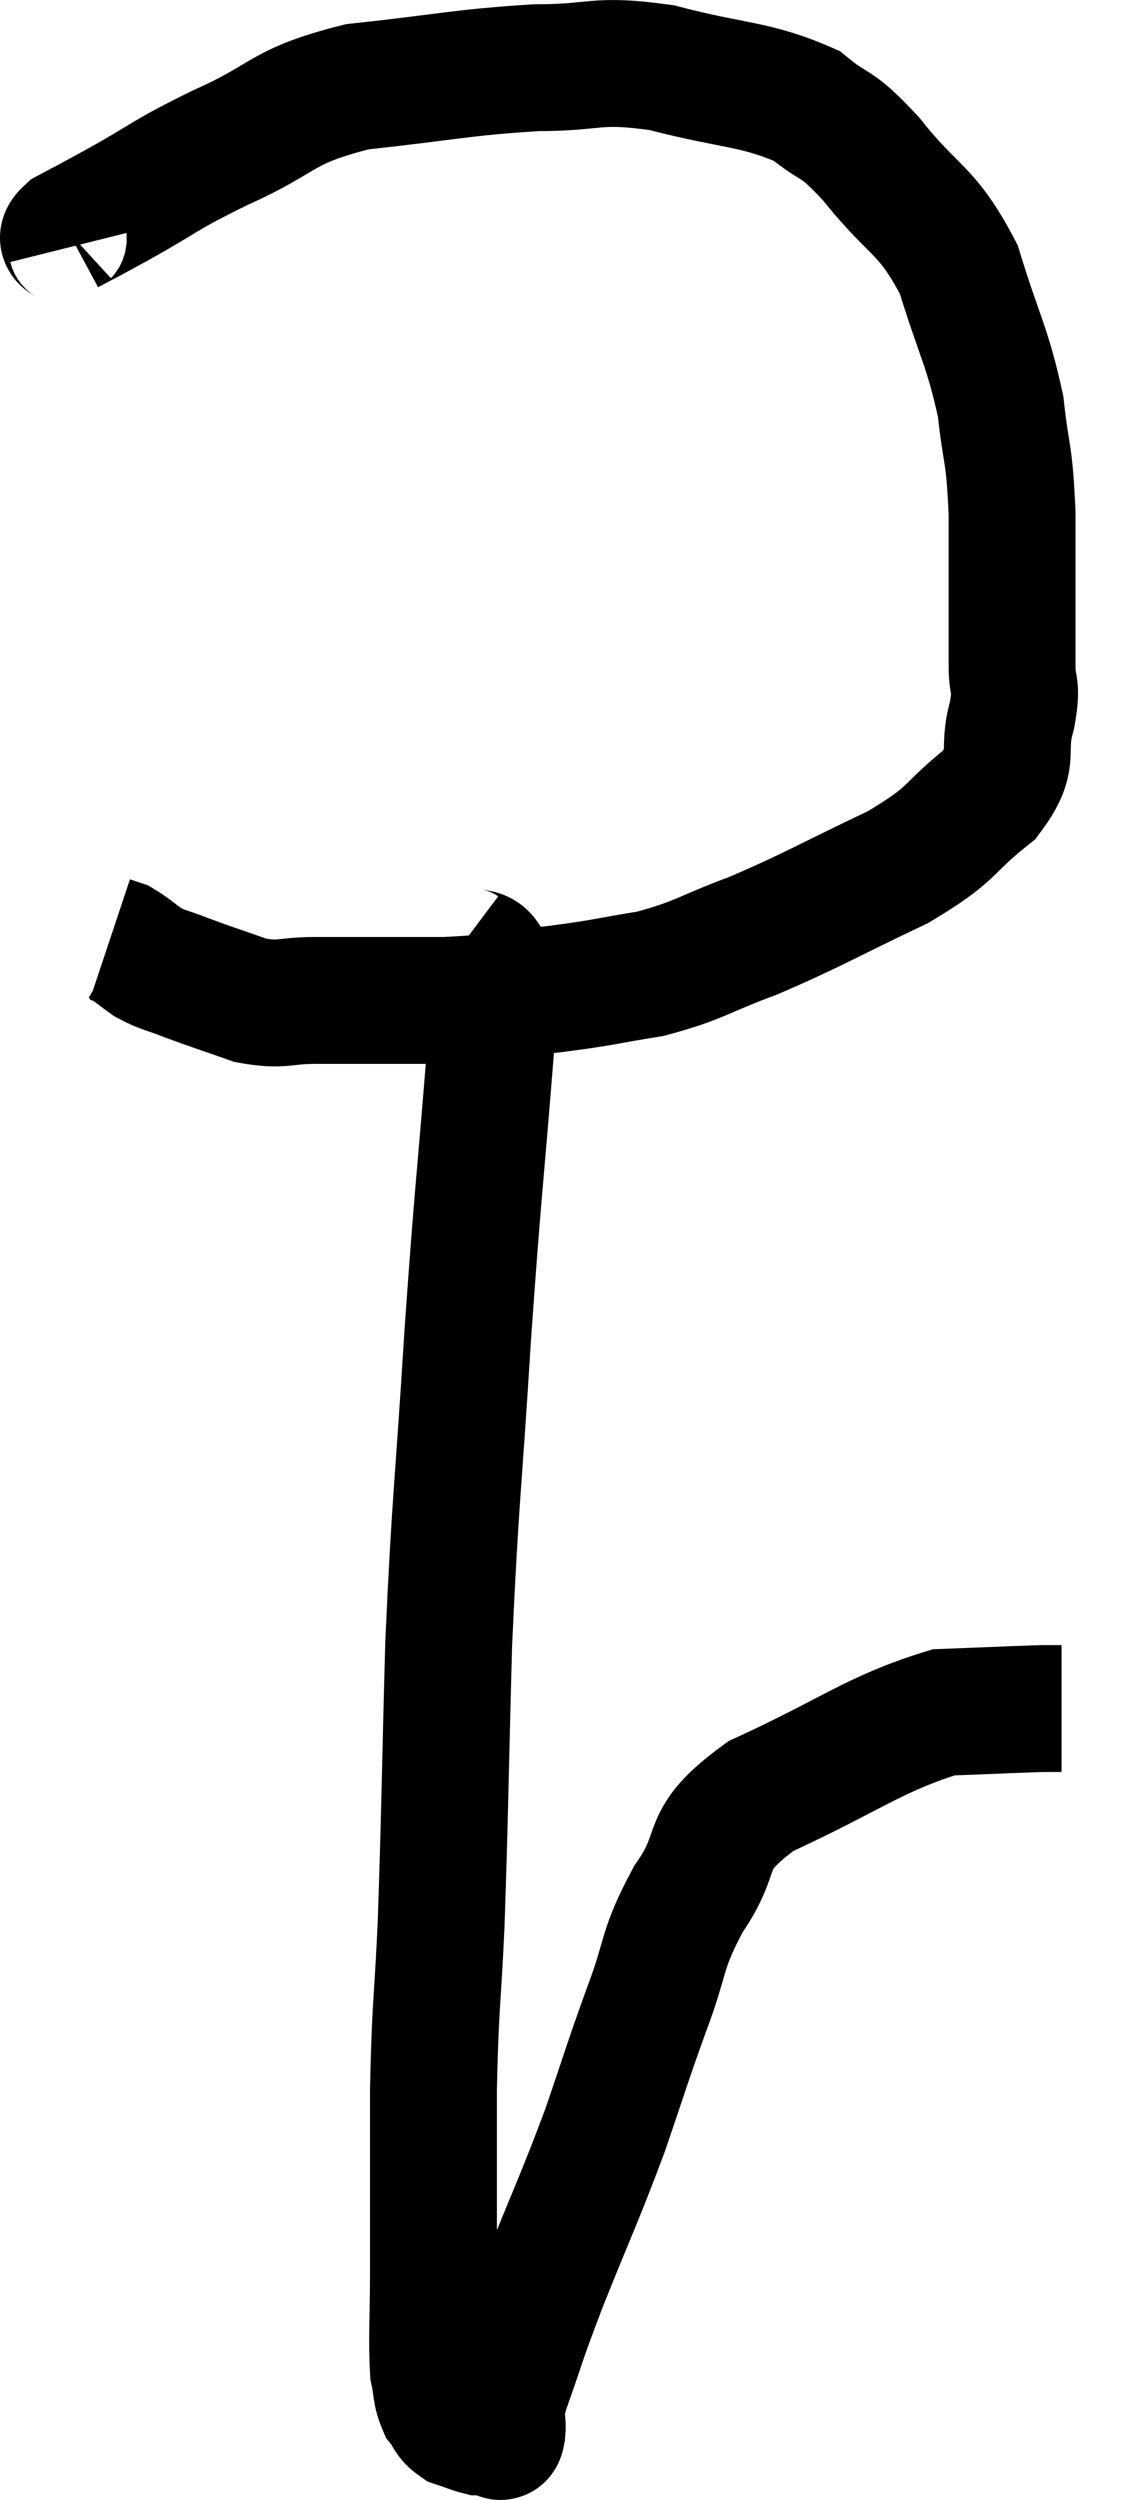 <svg xmlns="http://www.w3.org/2000/svg" viewBox="13.388 2.953 17.732 39.4" width="17.732" height="39.4"><path d="M 14.52 6.84 C 14.49 6.72, 14.28 6.765, 14.46 6.6 C 14.85 6.39, 14.64 6.51, 15.24 6.18 C 16.05 5.73, 15.915 5.745, 16.86 5.28 C 17.94 4.8, 17.775 4.635, 19.02 4.32 C 20.43 4.17, 20.64 4.095, 21.84 4.02 C 22.83 4.02, 22.755 3.87, 23.82 4.02 C 24.96 4.32, 25.275 4.26, 26.1 4.62 C 26.61 5.04, 26.52 4.815, 27.12 5.46 C 27.81 6.33, 27.99 6.225, 28.5 7.2 C 28.83 8.28, 28.95 8.4, 29.16 9.36 C 29.25 10.2, 29.295 10.02, 29.34 11.04 C 29.34 12.24, 29.34 12.645, 29.34 13.44 C 29.34 13.83, 29.43 13.71, 29.34 14.22 C 29.16 14.85, 29.43 14.88, 28.98 15.48 C 28.26 16.05, 28.47 16.065, 27.54 16.62 C 26.4 17.16, 26.235 17.28, 25.26 17.7 C 24.45 18, 24.42 18.09, 23.64 18.3 C 22.89 18.42, 22.95 18.435, 22.14 18.54 C 21.27 18.63, 21.345 18.675, 20.4 18.72 C 19.38 18.72, 19.125 18.72, 18.36 18.72 C 17.85 18.72, 17.85 18.81, 17.34 18.72 C 16.83 18.54, 16.725 18.51, 16.32 18.36 C 16.02 18.24, 15.975 18.255, 15.72 18.12 C 15.51 17.97, 15.45 17.91, 15.3 17.82 L 15.12 17.76" fill="none" stroke="black" stroke-width="2"></path><path d="M 20.64 17.88 C 20.88 18.06, 21 17.835, 21.12 18.24 C 21.12 18.87, 21.21 18.06, 21.12 19.5 C 20.94 21.75, 20.925 21.66, 20.76 24 C 20.61 26.43, 20.565 26.535, 20.46 28.86 C 20.4 31.08, 20.4 31.545, 20.34 33.3 C 20.28 34.59, 20.25 34.515, 20.22 35.88 C 20.22 37.32, 20.22 37.65, 20.22 38.76 C 20.22 39.54, 20.19 39.795, 20.22 40.32 C 20.28 40.59, 20.25 40.65, 20.34 40.86 C 20.46 41.01, 20.43 41.055, 20.58 41.16 C 20.76 41.22, 20.82 41.25, 20.94 41.28 C 21 41.28, 20.985 41.28, 21.06 41.28 C 21.15 41.28, 21.18 41.28, 21.24 41.28 C 21.27 41.28, 21.27 41.445, 21.3 41.28 C 21.33 40.95, 21.195 41.205, 21.36 40.62 C 21.66 39.78, 21.57 39.96, 21.96 38.94 C 22.44 37.74, 22.515 37.62, 22.92 36.54 C 23.25 35.58, 23.25 35.535, 23.58 34.62 C 23.91 33.75, 23.79 33.72, 24.24 32.88 C 24.81 32.07, 24.375 31.995, 25.38 31.26 C 26.82 30.6, 27.15 30.285, 28.26 29.94 C 29.04 29.91, 29.355 29.895, 29.82 29.88 C 29.97 29.88, 30.045 29.88, 30.12 29.88 C 30.12 29.88, 30.12 29.88, 30.12 29.88 L 30.12 29.88" fill="none" stroke="black" stroke-width="2"></path></svg>